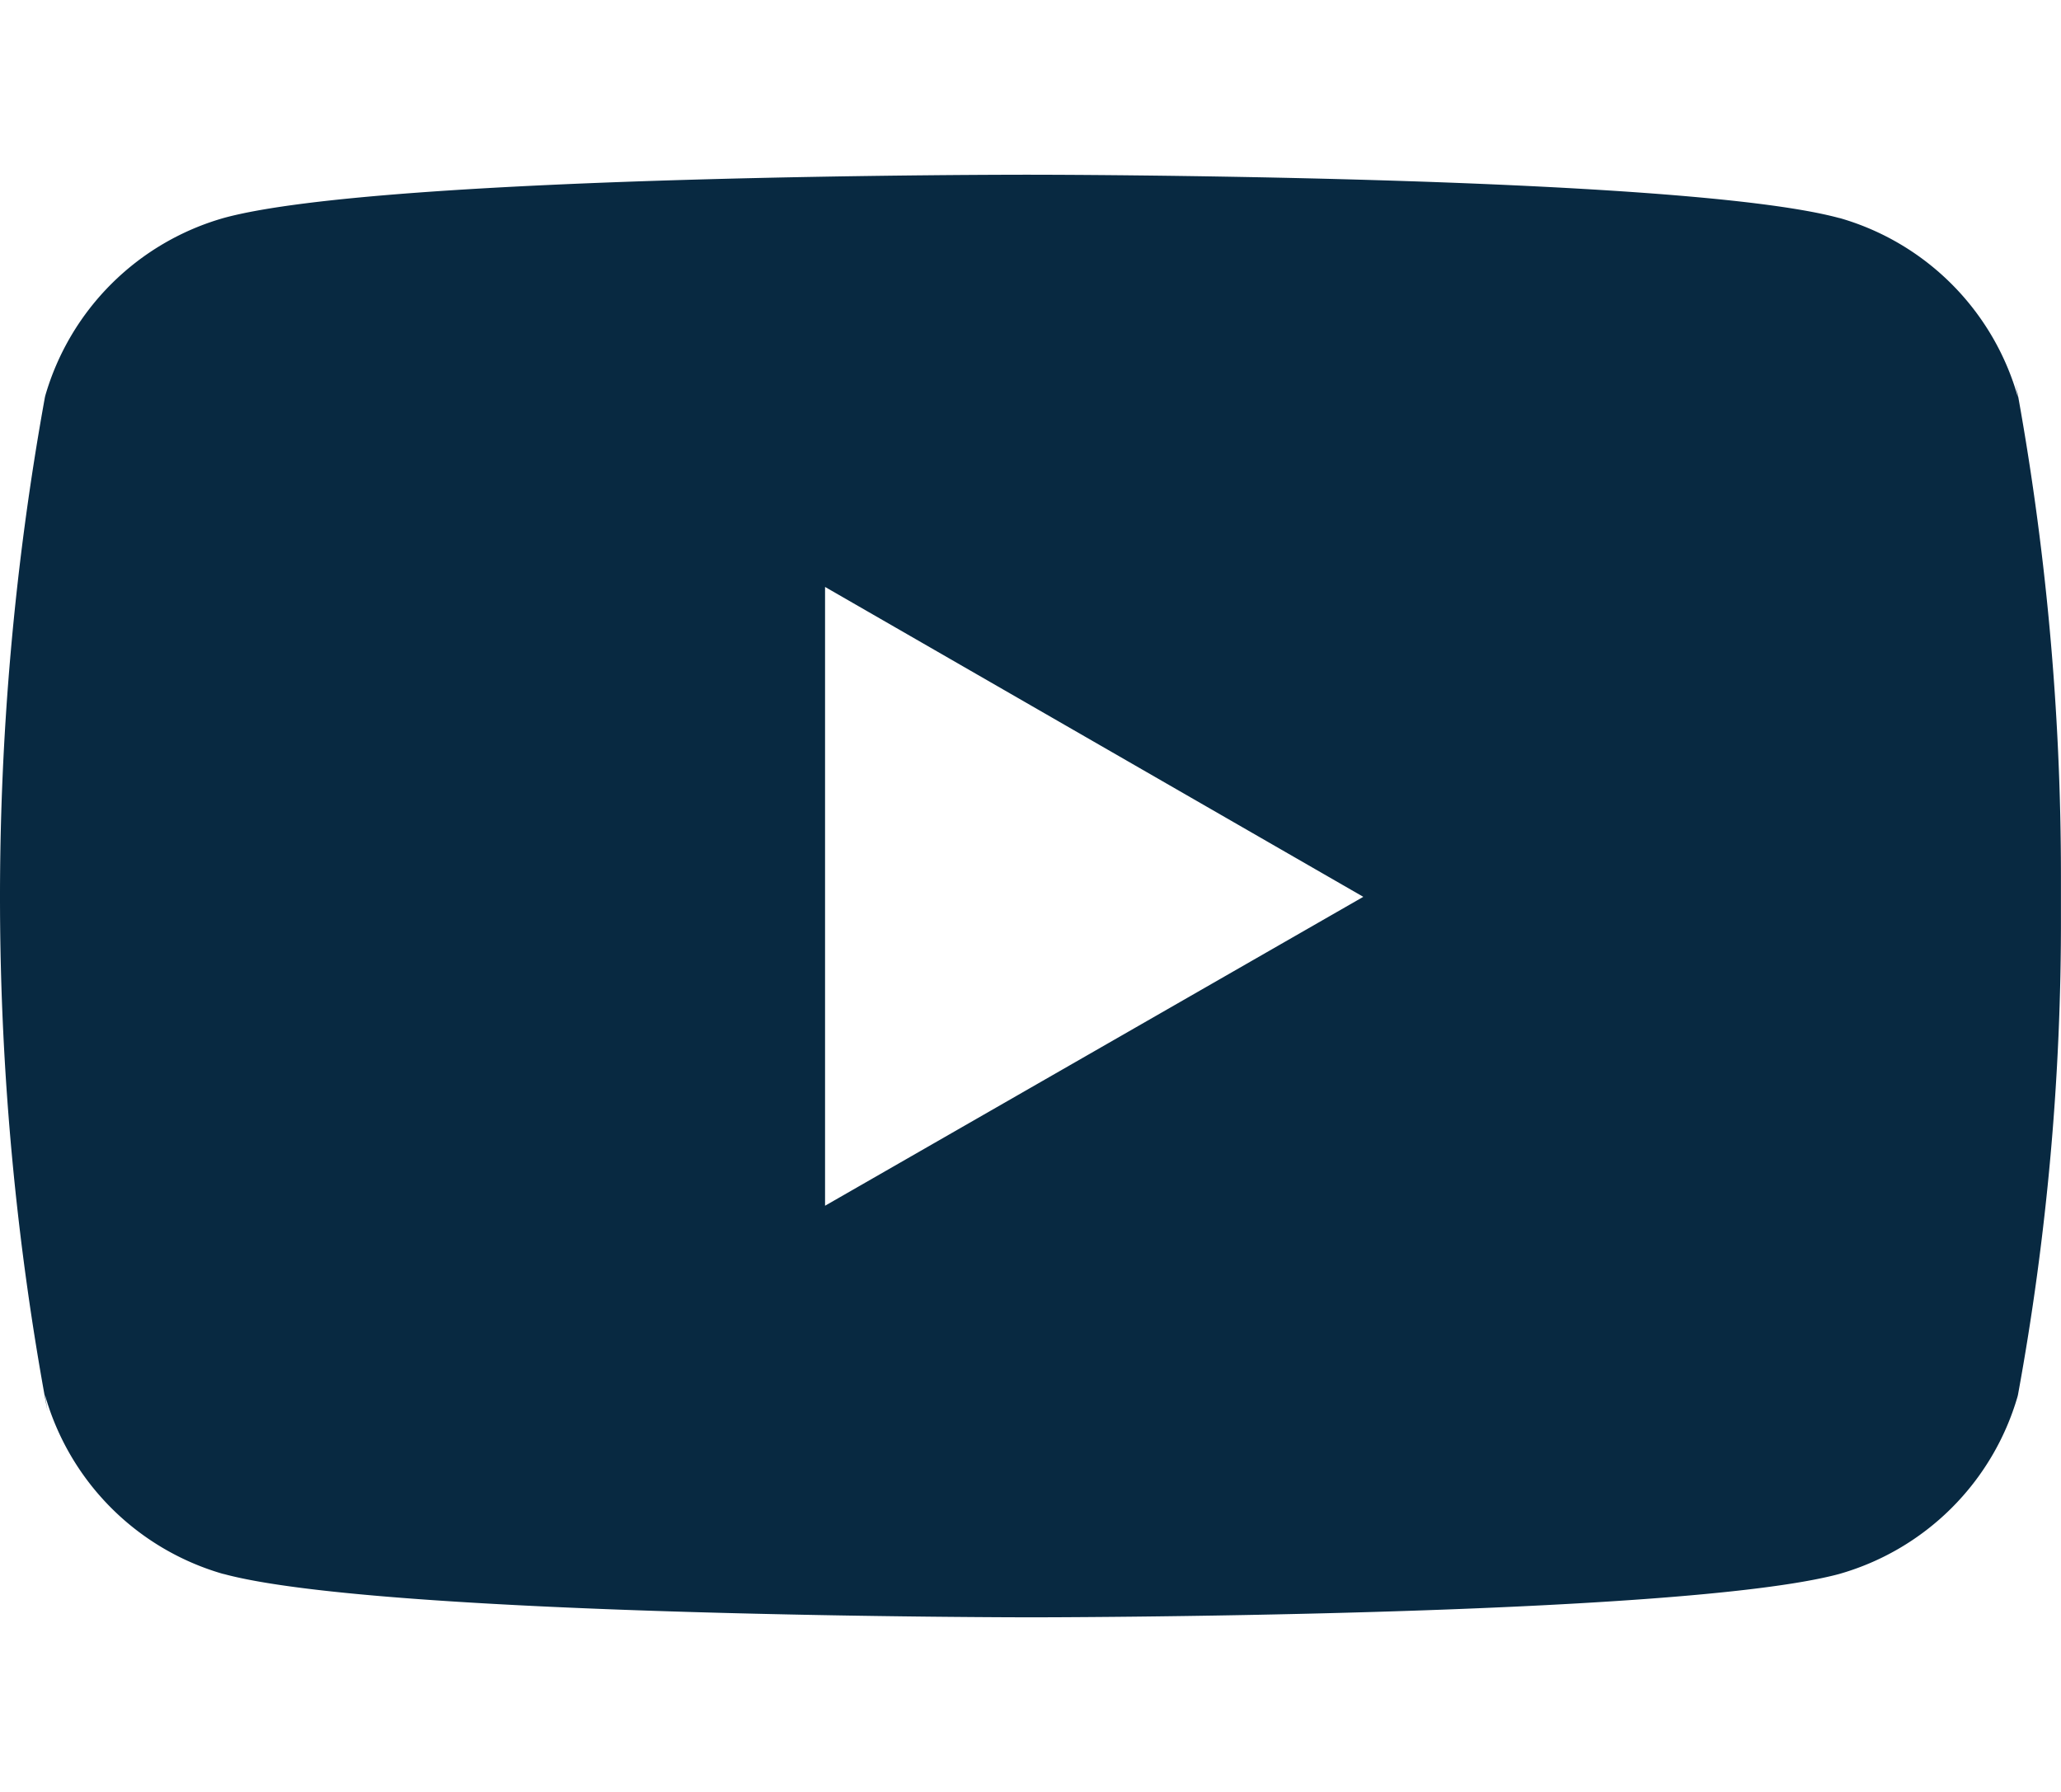 <svg xmlns="http://www.w3.org/2000/svg" width="23" height="20" viewBox="0 0 35.829 25.08">
    <path fill="#082941" d="M35.036 7.084l.045.289a4.514 4.514 0 0 0-3.087-3.116l-.031-.007c-2.794-.75-14.034-.75-14.034-.75S6.718 3.485 3.9 4.249A4.517 4.517 0 0 0 .787 7.342l-.007.031A48.783 48.783 0 0 0 .826 25l-.046-.292a4.514 4.514 0 0 0 3.087 3.116l.031.007c2.79.751 14.033.751 14.033.751s11.21 0 14.033-.751a4.516 4.516 0 0 0 3.111-3.092l.007-.031a45.6 45.6 0 0 0 .746-8.333v-.326-.339a47.044 47.044 0 0 0-.793-8.625zM14.343 21.426V10.667l9.357 5.388z" transform="translate(0 -3.5)"/>
</svg>
